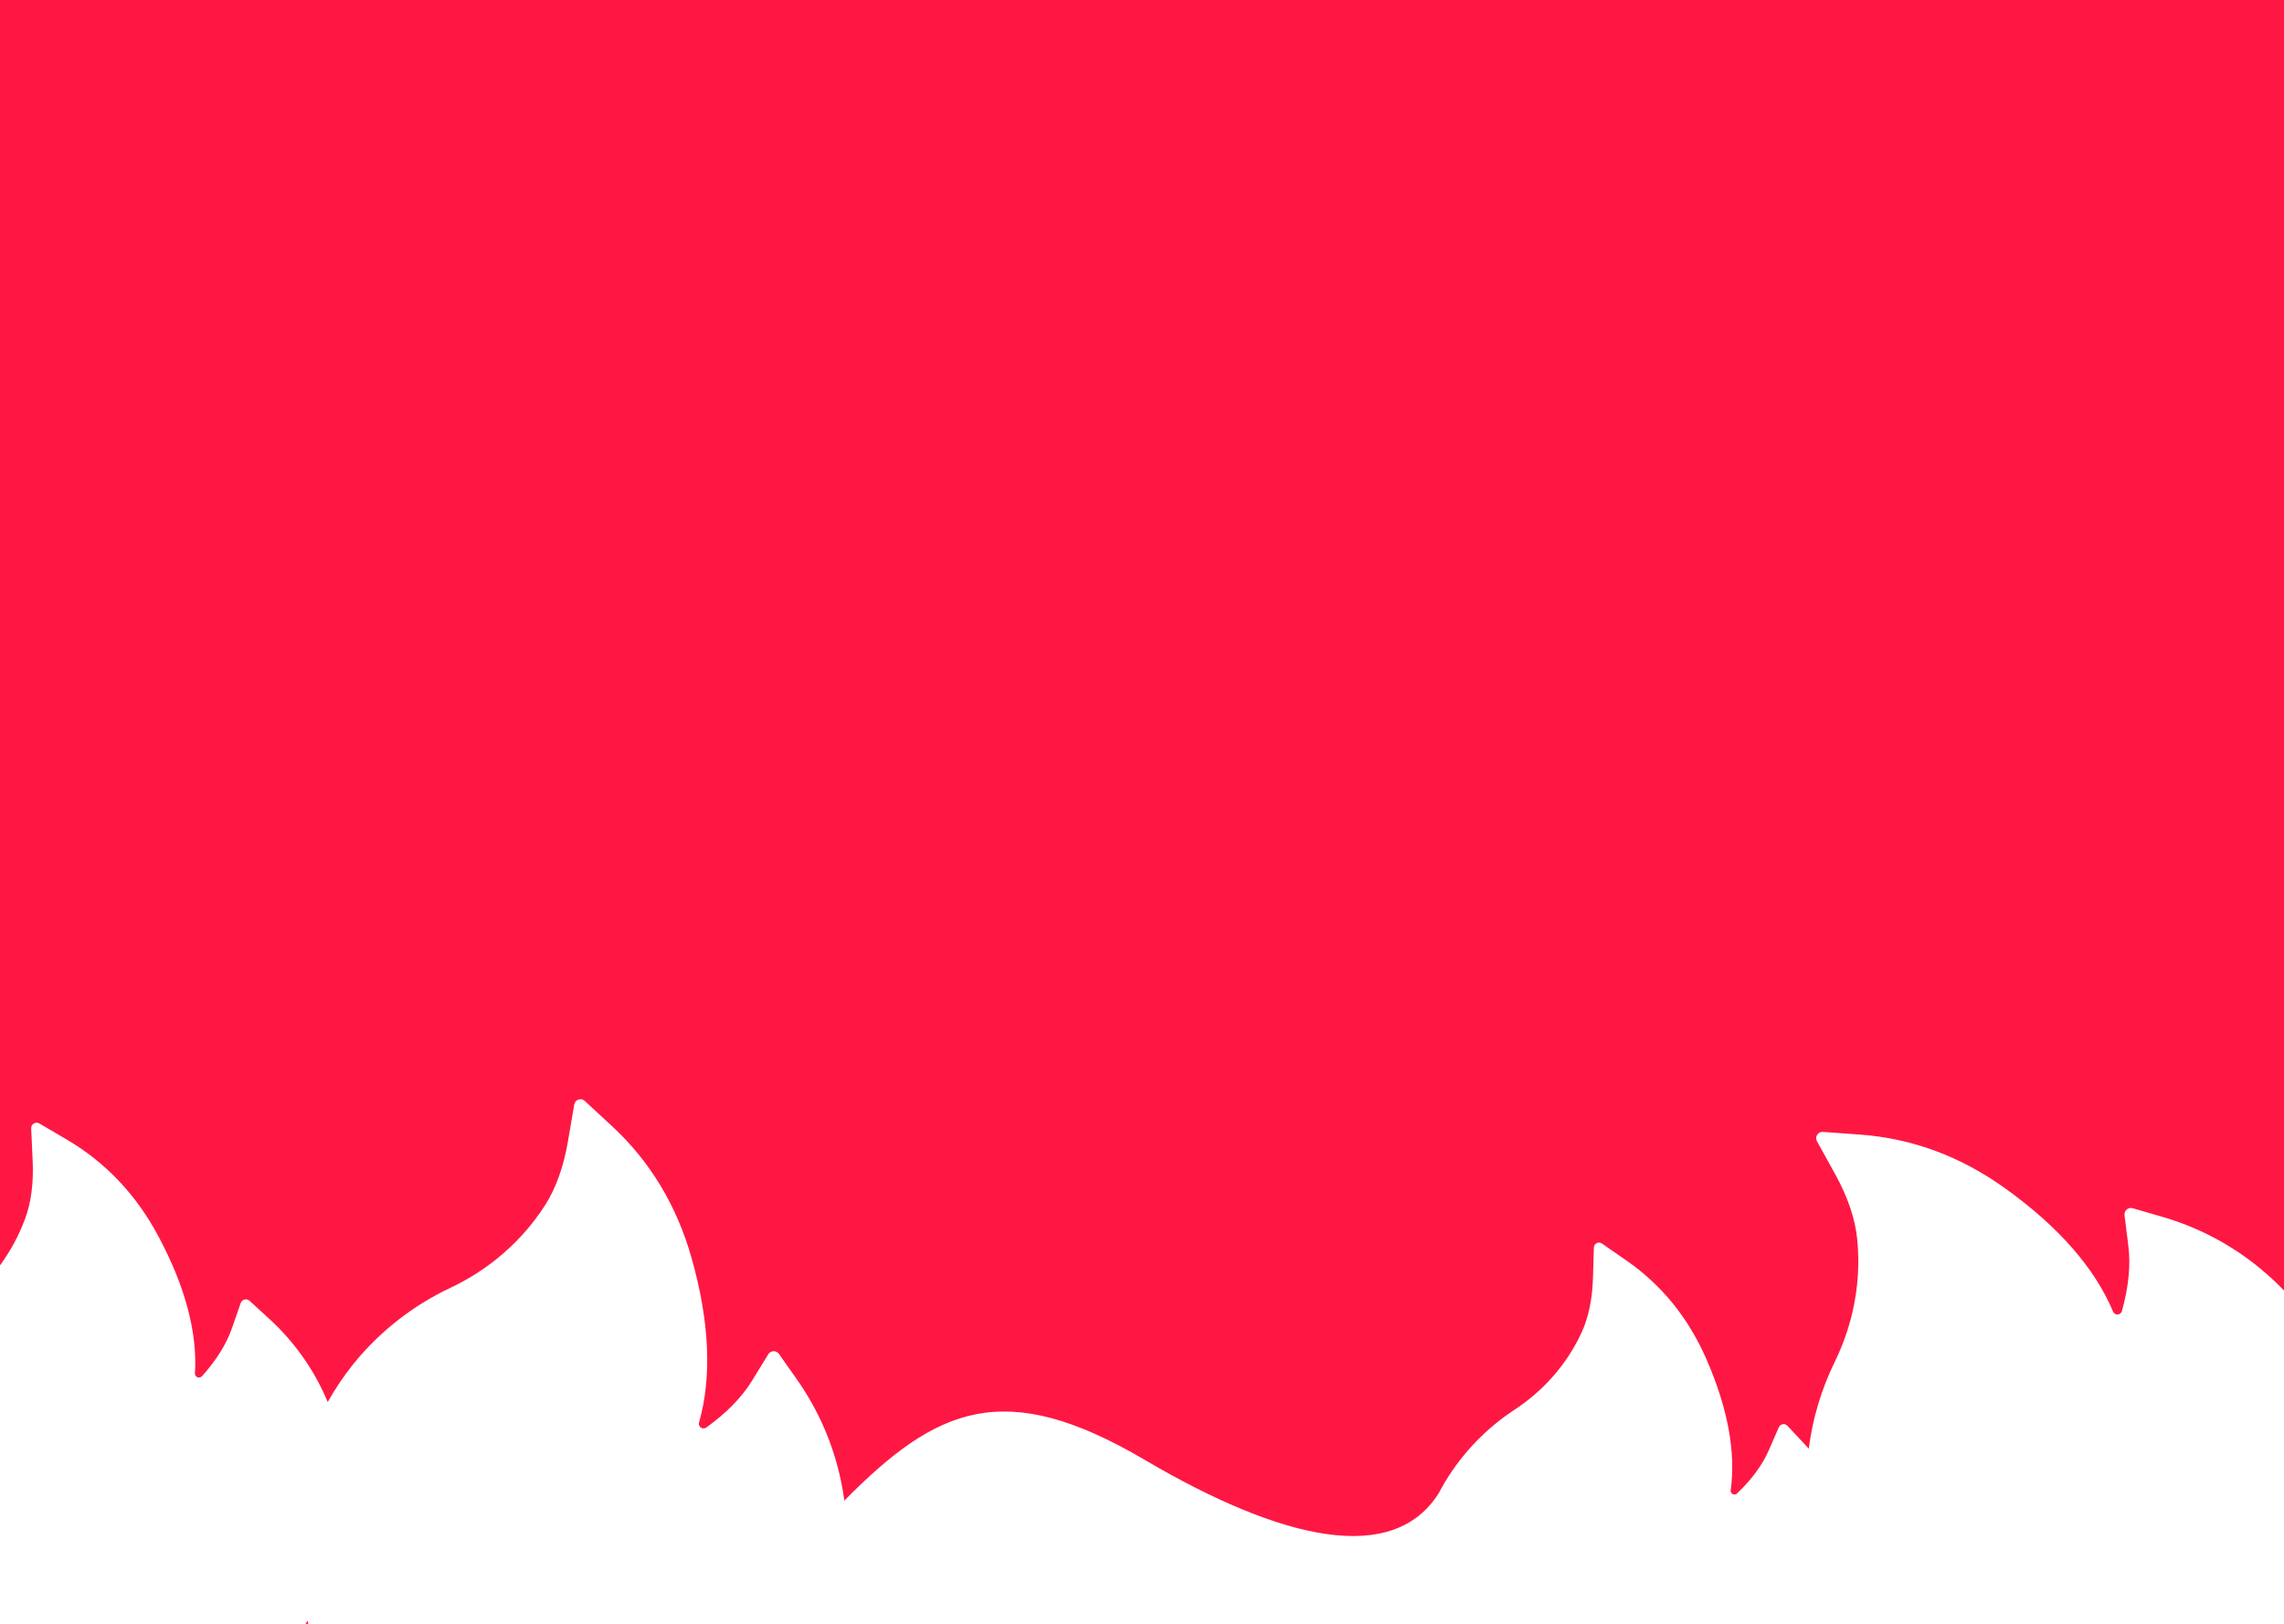 <svg width="1440" height="1024" viewBox="0 0 1440 1024" fill="none" xmlns="http://www.w3.org/2000/svg">
<path fill-rule="evenodd" clip-rule="evenodd" d="M1440 0H0V797.973C6.592 788.958 11.879 779.163 15.765 768.756C19.613 758.466 21.238 746.084 20.597 732.08L19.656 711.586C19.528 708.896 22.478 707.103 24.787 708.469L42.445 718.844C66.645 733.105 86.013 753.556 99.951 779.771C116.797 811.324 124.493 840.314 122.911 866.017C122.868 866.786 123.168 867.554 123.766 868.067C124.408 868.664 125.134 868.75 125.605 868.707C126.075 868.664 126.759 868.494 127.358 867.853C136.379 857.82 142.75 847.615 146.213 837.624L151.771 821.699C151.963 821.167 152.282 820.69 152.701 820.31C153.12 819.93 153.627 819.658 154.175 819.519C154.724 819.38 155.299 819.377 155.849 819.512C156.399 819.646 156.907 819.913 157.329 820.29L169.771 831.69C184.849 845.475 196.915 862.22 205.216 880.875C205.703 881.969 206.177 883.066 206.636 884.167C211.32 875.75 216.717 867.715 222.783 860.155C239.36 839.682 260.36 823.223 284.212 812.01C294.124 807.316 303.477 801.524 312.094 794.744C324.479 784.984 335.03 773.405 343.478 760.301C350.387 749.597 355.295 735.972 358.039 719.948L362.053 696.497C362.574 693.418 366.36 692.117 368.637 694.237L386.066 710.366C409.943 732.518 426.813 760.486 436.105 793.639C447.367 833.558 448.9 868.308 440.738 897.035C440.499 897.895 440.648 898.84 441.199 899.569C441.777 900.405 442.579 900.682 443.123 900.75C443.666 900.818 444.483 900.794 445.32 900.217C458.025 891.085 467.769 881.103 474.168 870.642L484.41 853.977C484.759 853.422 485.239 852.961 485.808 852.634C486.377 852.307 487.018 852.125 487.674 852.103C488.33 852.082 488.981 852.221 489.571 852.51C490.16 852.798 490.67 853.227 491.055 853.758L502.323 869.756C515.985 889.109 525.503 911.068 530.282 934.26C531.111 938.268 531.795 942.283 532.334 946.302C590.685 887.213 633.293 868.589 721.5 920.5C808.003 971.408 878.413 987.558 907.215 941.425C908.295 939.357 909.428 937.315 910.613 935.299C910.743 935.034 910.872 934.768 911 934.5L911.042 934.576C922.101 916.203 937.173 900.562 955.134 888.823C962.605 883.91 969.499 878.173 975.688 871.722C984.581 862.439 991.788 851.894 997.124 840.357C1001.49 830.932 1003.91 819.375 1004.31 806.127L1004.89 786.738C1004.96 784.193 1007.87 782.714 1009.95 784.168L1025.85 795.214C1047.64 810.393 1064.43 831.062 1075.69 856.776C1089.3 887.73 1094.48 915.613 1091.15 939.731C1091.05 940.453 1091.28 941.199 1091.8 941.724C1092.37 942.334 1093.05 942.467 1093.49 942.46C1093.94 942.453 1094.6 942.341 1095.21 941.781C1104.43 932.968 1111.16 923.804 1115.15 914.633L1121.53 900.018C1121.74 899.53 1122.08 899.103 1122.5 898.775C1122.92 898.446 1123.42 898.227 1123.95 898.135C1124.48 898.043 1125.02 898.082 1125.53 898.248C1126.03 898.414 1126.49 898.703 1126.87 899.088L1137.78 910.727C1138.66 911.667 1139.53 912.618 1140.38 913.58C1142.8 894.489 1148.37 875.876 1156.9 858.511C1161.71 848.653 1165.39 838.288 1167.89 827.611C1171.46 812.254 1172.47 796.62 1170.88 781.11C1169.59 768.436 1164.91 754.73 1157.05 740.503L1145.53 719.683C1144.02 716.953 1146.16 713.572 1149.26 713.805L1172.95 715.513C1205.43 717.898 1236.08 729.201 1264.04 749.286C1297.77 773.426 1320.67 799.605 1332.24 827.136C1332.59 827.957 1333.3 828.602 1334.19 828.827C1335.16 829.119 1335.96 828.834 1336.43 828.548C1336.89 828.261 1337.52 827.732 1337.81 826.759C1342.03 811.692 1343.4 797.81 1341.86 785.644L1339.45 766.233C1339.38 765.581 1339.46 764.921 1339.71 764.311C1339.95 763.7 1340.33 763.158 1340.83 762.731C1341.33 762.304 1341.93 762.006 1342.57 761.863C1343.21 761.72 1343.87 761.737 1344.51 761.911L1363.3 767.365C1386.05 773.945 1407.2 785.148 1425.42 800.274C1430.57 804.545 1435.44 809.073 1440 813.847V0ZM192.574 1024C193.001 1023.37 193.423 1022.74 193.839 1022.1C194.052 1022.74 194.268 1023.37 194.489 1024H192.574Z" fill="#FF1744"/>
</svg>
